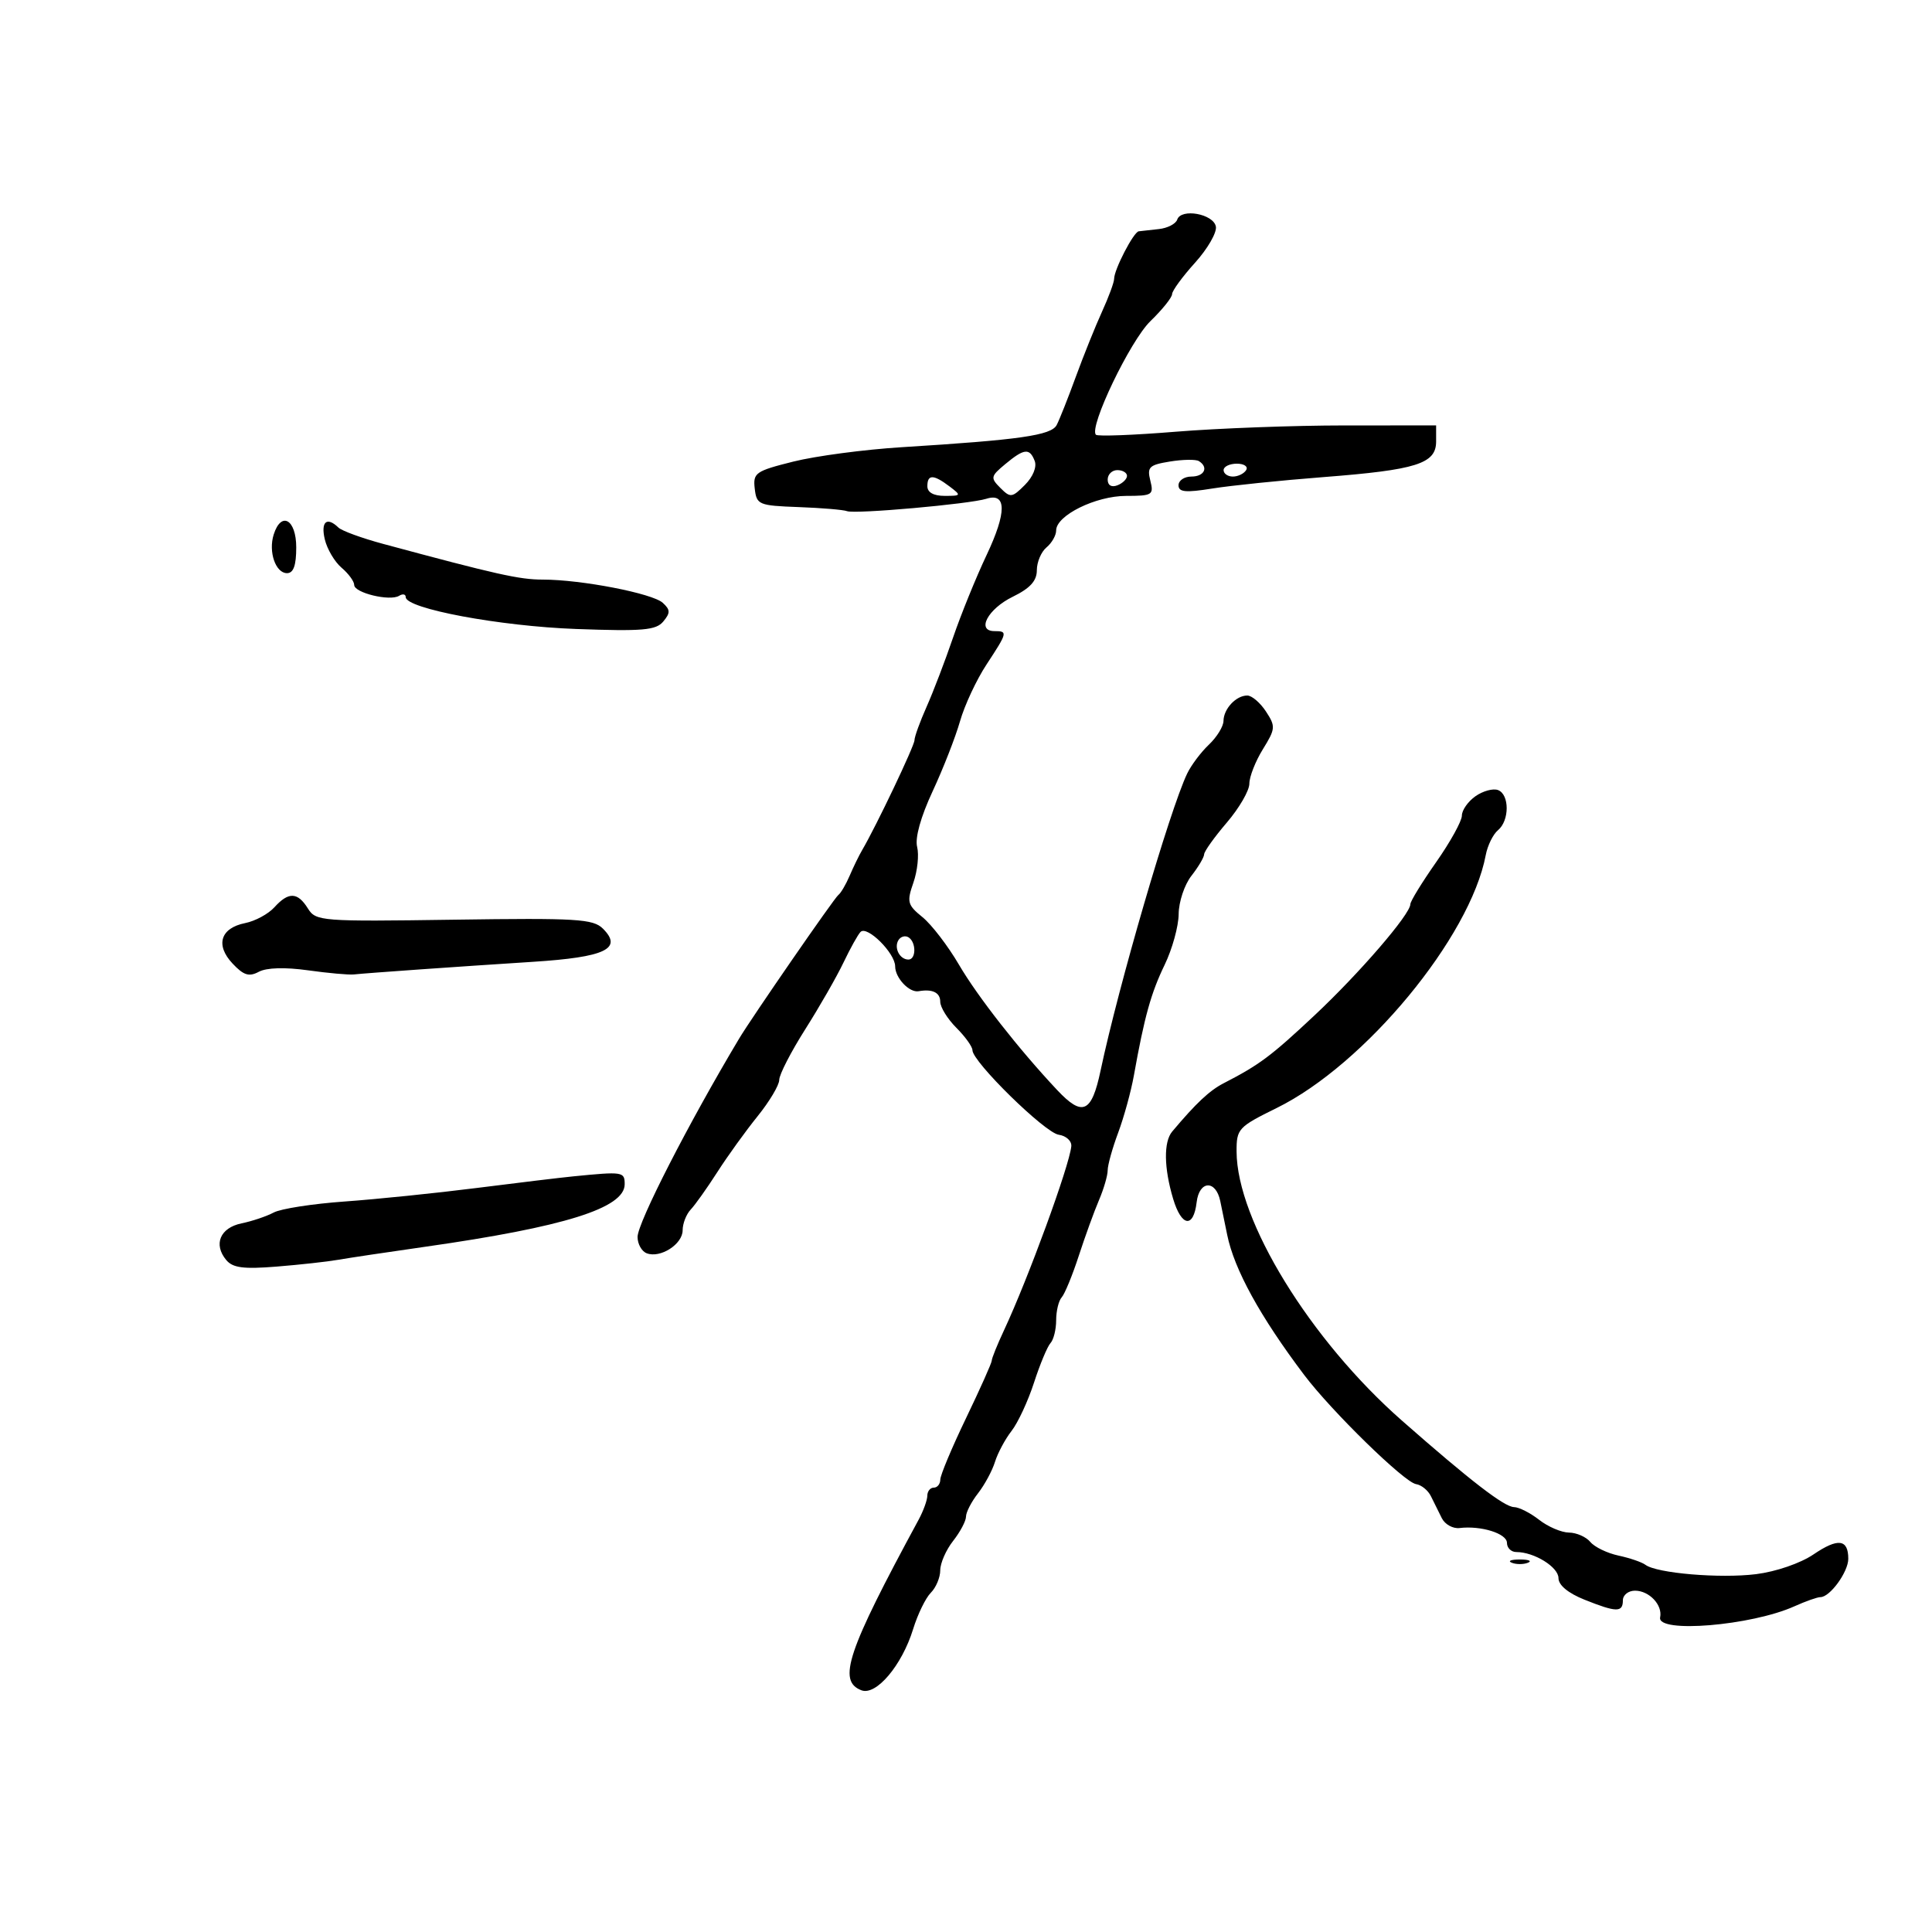 <svg xmlns="http://www.w3.org/2000/svg" width="300" height="300" viewBox="0 0 300 300" version="1.1">
	<path d="M 182.801 34.096 C 182.580 34.761, 181.296 35.424, 179.949 35.569 C 178.602 35.714, 177.195 35.871, 176.823 35.917 C 176.028 36.015, 173 41.858, 173 43.294 C 173 43.837, 172.155 46.130, 171.123 48.390 C 170.091 50.651, 168.260 55.200, 167.054 58.500 C 165.849 61.800, 164.510 65.175, 164.079 66 C 163.240 67.605, 158.357 68.303, 140 69.443 C 134.225 69.801, 126.663 70.805, 123.196 71.673 C 117.309 73.147, 116.912 73.425, 117.196 75.876 C 117.486 78.379, 117.800 78.511, 124 78.739 C 127.575 78.870, 130.962 79.155, 131.528 79.372 C 132.780 79.853, 150.570 78.271, 153.159 77.450 C 156.324 76.445, 156.336 79.558, 153.193 86.199 C 151.553 89.665, 149.212 95.425, 147.991 99 C 146.769 102.575, 144.922 107.408, 143.885 109.739 C 142.848 112.071, 142 114.411, 142 114.940 C 142 115.806, 136.062 128.274, 133.876 132 C 133.391 132.825, 132.518 134.616, 131.935 135.980 C 131.352 137.343, 130.558 138.693, 130.170 138.980 C 129.553 139.435, 116.714 158.024, 114.769 161.277 C 106.916 174.416, 99 189.875, 99 192.074 C 99 193.168, 99.640 194.308, 100.422 194.608 C 102.537 195.420, 106 193.203, 106 191.036 C 106 189.995, 106.563 188.548, 107.252 187.821 C 107.940 187.095, 109.801 184.475, 111.387 182 C 112.973 179.525, 115.785 175.624, 117.636 173.332 C 119.486 171.039, 121 168.497, 121 167.682 C 121 166.867, 122.811 163.343, 125.024 159.850 C 127.238 156.358, 129.916 151.684, 130.976 149.465 C 132.036 147.246, 133.229 145.104, 133.628 144.706 C 134.654 143.680, 139 148.005, 139 150.052 C 139 151.848, 141.196 154.177, 142.645 153.917 C 144.783 153.533, 146 154.123, 146 155.545 C 146 156.395, 147.125 158.216, 148.500 159.591 C 149.875 160.966, 151 162.532, 151 163.072 C 151 164.868, 162.244 175.893, 164.389 176.199 C 165.554 176.366, 166.433 177.173, 166.350 178 C 166.045 181.067, 159.650 198.548, 155.901 206.566 C 154.855 208.802, 154 210.920, 154 211.272 C 154 211.625, 152.204 215.645, 150.009 220.207 C 147.813 224.768, 146.013 229.063, 146.009 229.750 C 146.004 230.438, 145.550 231, 145 231 C 144.450 231, 143.997 231.563, 143.994 232.250 C 143.990 232.938, 143.378 234.625, 142.633 236 C 131.543 256.471, 130.017 261.019, 133.750 262.463 C 136.040 263.349, 140.050 258.612, 141.790 252.964 C 142.499 250.662, 143.736 248.121, 144.540 247.318 C 145.343 246.514, 146 244.948, 146 243.836 C 146 242.725, 146.900 240.671, 148 239.273 C 149.100 237.874, 150 236.177, 150 235.500 C 150 234.823, 150.838 233.197, 151.862 231.885 C 152.887 230.573, 154.074 228.375, 154.500 227 C 154.926 225.625, 156.086 223.462, 157.076 222.193 C 158.066 220.925, 159.635 217.550, 160.561 214.693 C 161.488 211.837, 162.641 209.073, 163.123 208.550 C 163.605 208.028, 164 206.430, 164 205 C 164 203.570, 164.387 201.972, 164.860 201.450 C 165.333 200.927, 166.527 198.025, 167.512 195 C 168.497 191.975, 169.910 188.082, 170.652 186.349 C 171.393 184.616, 172 182.535, 172 181.725 C 172 180.914, 172.734 178.282, 173.632 175.876 C 174.529 173.469, 175.626 169.475, 176.069 167 C 177.700 157.890, 178.726 154.198, 180.838 149.834 C 182.027 147.378, 183.010 143.823, 183.022 141.934 C 183.034 140.045, 183.924 137.375, 185 136 C 186.076 134.625, 186.966 133.122, 186.978 132.659 C 186.990 132.196, 188.575 129.978, 190.500 127.729 C 192.425 125.480, 194 122.762, 194 121.688 C 194 120.614, 194.944 118.209, 196.098 116.342 C 198.065 113.159, 198.095 112.793, 196.575 110.474 C 195.683 109.113, 194.379 108, 193.677 108 C 191.935 108, 190.004 110.065, 189.983 111.950 C 189.973 112.802, 188.953 114.459, 187.715 115.631 C 186.478 116.803, 184.957 118.828, 184.337 120.131 C 181.624 125.825, 173.667 153.125, 170.895 166.250 C 169.506 172.828, 168.096 173.455, 164.145 169.250 C 158.222 162.946, 151.804 154.752, 148.904 149.793 C 147.201 146.882, 144.656 143.564, 143.247 142.419 C 140.905 140.516, 140.784 140.058, 141.833 137.051 C 142.463 135.242, 142.724 132.747, 142.412 131.505 C 142.060 130.105, 142.973 126.828, 144.816 122.874 C 146.450 119.368, 148.363 114.475, 149.069 112 C 149.774 109.525, 151.622 105.565, 153.175 103.200 C 156.463 98.195, 156.510 98, 154.427 98 C 151.562 98, 153.386 94.556, 157.250 92.668 C 159.962 91.343, 161 90.200, 161 88.540 C 161 87.278, 161.675 85.685, 162.500 85 C 163.325 84.315, 164 83.129, 164 82.363 C 164 80.037, 170.138 77.008, 174.858 77.004 C 178.944 77, 179.180 76.852, 178.622 74.629 C 178.093 72.524, 178.436 72.191, 181.669 71.666 C 183.673 71.341, 185.692 71.310, 186.156 71.597 C 187.713 72.559, 187.020 74, 185 74 C 183.900 74, 183 74.608, 183 75.351 C 183 76.421, 184.091 76.526, 188.250 75.857 C 191.137 75.393, 198.900 74.595, 205.500 74.084 C 219.963 72.965, 223 72.005, 223 68.554 L 223 66.058 208.750 66.062 C 200.912 66.064, 189.139 66.503, 182.587 67.036 C 176.035 67.570, 170.450 67.783, 170.176 67.509 C 169.039 66.372, 175.489 52.919, 178.631 49.873 C 180.484 48.077, 182 46.188, 182 45.675 C 182 45.162, 183.602 42.969, 185.560 40.802 C 187.518 38.635, 188.977 36.105, 188.801 35.181 C 188.428 33.208, 183.400 32.299, 182.801 34.096 M 156.082 72.080 C 153.822 73.961, 153.773 74.202, 155.336 75.765 C 156.899 77.327, 157.148 77.297, 159.143 75.302 C 160.393 74.051, 161.026 72.511, 160.670 71.583 C 159.883 69.532, 159.031 69.625, 156.082 72.080 M 190 73 C 190 73.550, 190.648 74, 191.441 74 C 192.234 74, 193.160 73.550, 193.500 73 C 193.840 72.450, 193.191 72, 192.059 72 C 190.927 72, 190 72.450, 190 73 M 172 74.469 C 172 75.363, 172.586 75.712, 173.500 75.362 C 174.325 75.045, 175 74.384, 175 73.893 C 175 73.402, 174.325 73, 173.500 73 C 172.675 73, 172 73.661, 172 74.469 M 144 75.500 C 144 76.462, 144.966 77, 146.691 77 C 149.272 77, 149.303 76.940, 147.441 75.532 C 144.943 73.642, 144 73.634, 144 75.500 M 42.500 83 C 41.649 85.680, 42.793 89, 44.567 89 C 45.572 89, 46 87.805, 46 85 C 46 80.651, 43.669 79.318, 42.500 83 M 50.434 83.750 C 50.792 85.263, 51.966 87.247, 53.043 88.160 C 54.119 89.073, 55 90.275, 55 90.831 C 55 92.060, 60.546 93.399, 61.976 92.515 C 62.539 92.167, 63 92.259, 63 92.719 C 63 94.505, 77.597 97.236, 89.446 97.668 C 99.808 98.045, 101.864 97.869, 102.995 96.506 C 104.110 95.163, 104.096 94.688, 102.914 93.606 C 101.310 92.139, 90.266 90, 84.295 90 C 80.656 90, 77.133 89.212, 59.500 84.457 C 56.200 83.568, 53.072 82.426, 52.550 81.920 C 50.748 80.175, 49.785 81.008, 50.434 83.750 M 229.115 123.632 C 227.952 124.447, 227 125.804, 227 126.648 C 227 127.492, 225.200 130.748, 223 133.884 C 220.800 137.021, 219 139.953, 219 140.400 C 219 141.959, 211.089 151.133, 204.093 157.690 C 197.341 164.017, 195.577 165.334, 190 168.210 C 187.808 169.341, 185.721 171.300, 182.016 175.708 C 180.672 177.306, 180.730 181.368, 182.167 186.162 C 183.467 190.503, 185.332 190.764, 185.816 186.673 C 186.217 183.292, 188.790 183.171, 189.481 186.500 C 189.766 187.875, 190.251 190.238, 190.559 191.750 C 191.647 197.107, 195.668 204.426, 202.500 213.486 C 206.759 219.133, 218.084 230.189, 219.880 230.453 C 220.712 230.575, 221.754 231.423, 222.196 232.337 C 222.638 233.252, 223.400 234.788, 223.888 235.750 C 224.377 236.713, 225.615 237.398, 226.638 237.273 C 229.976 236.866, 234 238.126, 234 239.579 C 234 240.361, 234.654 241, 235.453 241 C 238.232 241, 242 243.332, 242 245.052 C 242 246.139, 243.495 247.381, 246.020 248.391 C 251.002 250.385, 252 250.403, 252 248.500 C 252 247.675, 252.845 247, 253.878 247 C 256.092 247, 258.189 249.224, 257.785 251.145 C 257.257 253.655, 271.950 252.441, 278.651 249.420 C 280.384 248.639, 282.197 248, 282.679 248 C 284.160 248, 287 244.088, 287 242.048 C 287 238.986, 285.407 238.784, 281.606 241.364 C 279.575 242.742, 275.782 244.047, 272.683 244.434 C 267.103 245.131, 257.252 244.299, 255.500 242.982 C 254.950 242.569, 253.069 241.925, 251.319 241.551 C 249.570 241.177, 247.602 240.225, 246.947 239.436 C 246.291 238.646, 244.798 237.990, 243.628 237.978 C 242.457 237.966, 240.375 237.076, 239 236 C 237.625 234.924, 235.871 234.034, 235.103 234.022 C 233.585 233.998, 228.321 229.937, 217.673 220.575 C 203.438 208.058, 192.057 189.535, 192.015 178.813 C 192.001 175.280, 192.263 174.996, 198.250 172.047 C 211.967 165.291, 228.292 145.541, 230.704 132.782 C 230.986 131.287, 231.844 129.545, 232.609 128.910 C 234.404 127.420, 234.408 123.370, 232.615 122.682 C 231.853 122.390, 230.278 122.817, 229.115 123.632 M 42.604 140.885 C 41.666 141.922, 39.628 143.024, 38.075 143.335 C 34.234 144.103, 33.408 146.741, 36.110 149.617 C 37.832 151.451, 38.669 151.713, 40.194 150.896 C 41.391 150.255, 44.250 150.170, 47.806 150.667 C 50.938 151.106, 54.151 151.395, 54.948 151.311 C 57.066 151.085, 70.978 150.105, 82.754 149.351 C 93.979 148.633, 96.752 147.319, 93.623 144.200 C 92.104 142.686, 89.581 142.534, 70.505 142.810 C 49.797 143.109, 49.049 143.051, 47.805 141.060 C 46.208 138.502, 44.803 138.455, 42.604 140.885 M 139.510 145.984 C 138.773 147.177, 139.709 149, 141.059 149 C 142.276 149, 142.284 146.293, 141.069 145.543 C 140.557 145.226, 139.856 145.425, 139.510 145.984 M 89 182.667 C 87.075 182.857, 80.325 183.669, 74 184.471 C 67.675 185.273, 58.450 186.218, 53.500 186.570 C 48.550 186.922, 43.600 187.691, 42.500 188.279 C 41.400 188.867, 39.153 189.625, 37.506 189.963 C 34.180 190.648, 33.104 193.216, 35.124 195.649 C 36.140 196.874, 37.796 197.091, 42.956 196.676 C 46.555 196.386, 50.850 195.912, 52.500 195.622 C 54.150 195.332, 60.225 194.422, 66 193.600 C 87.658 190.518, 97 187.591, 97 183.890 C 97 181.940, 96.739 181.900, 89 182.667 M 234.750 242.662 C 235.438 242.940, 236.563 242.940, 237.250 242.662 C 237.938 242.385, 237.375 242.158, 236 242.158 C 234.625 242.158, 234.063 242.385, 234.750 242.662" stroke="none" fill="black" fill-rule="evenodd"/>
</svg>